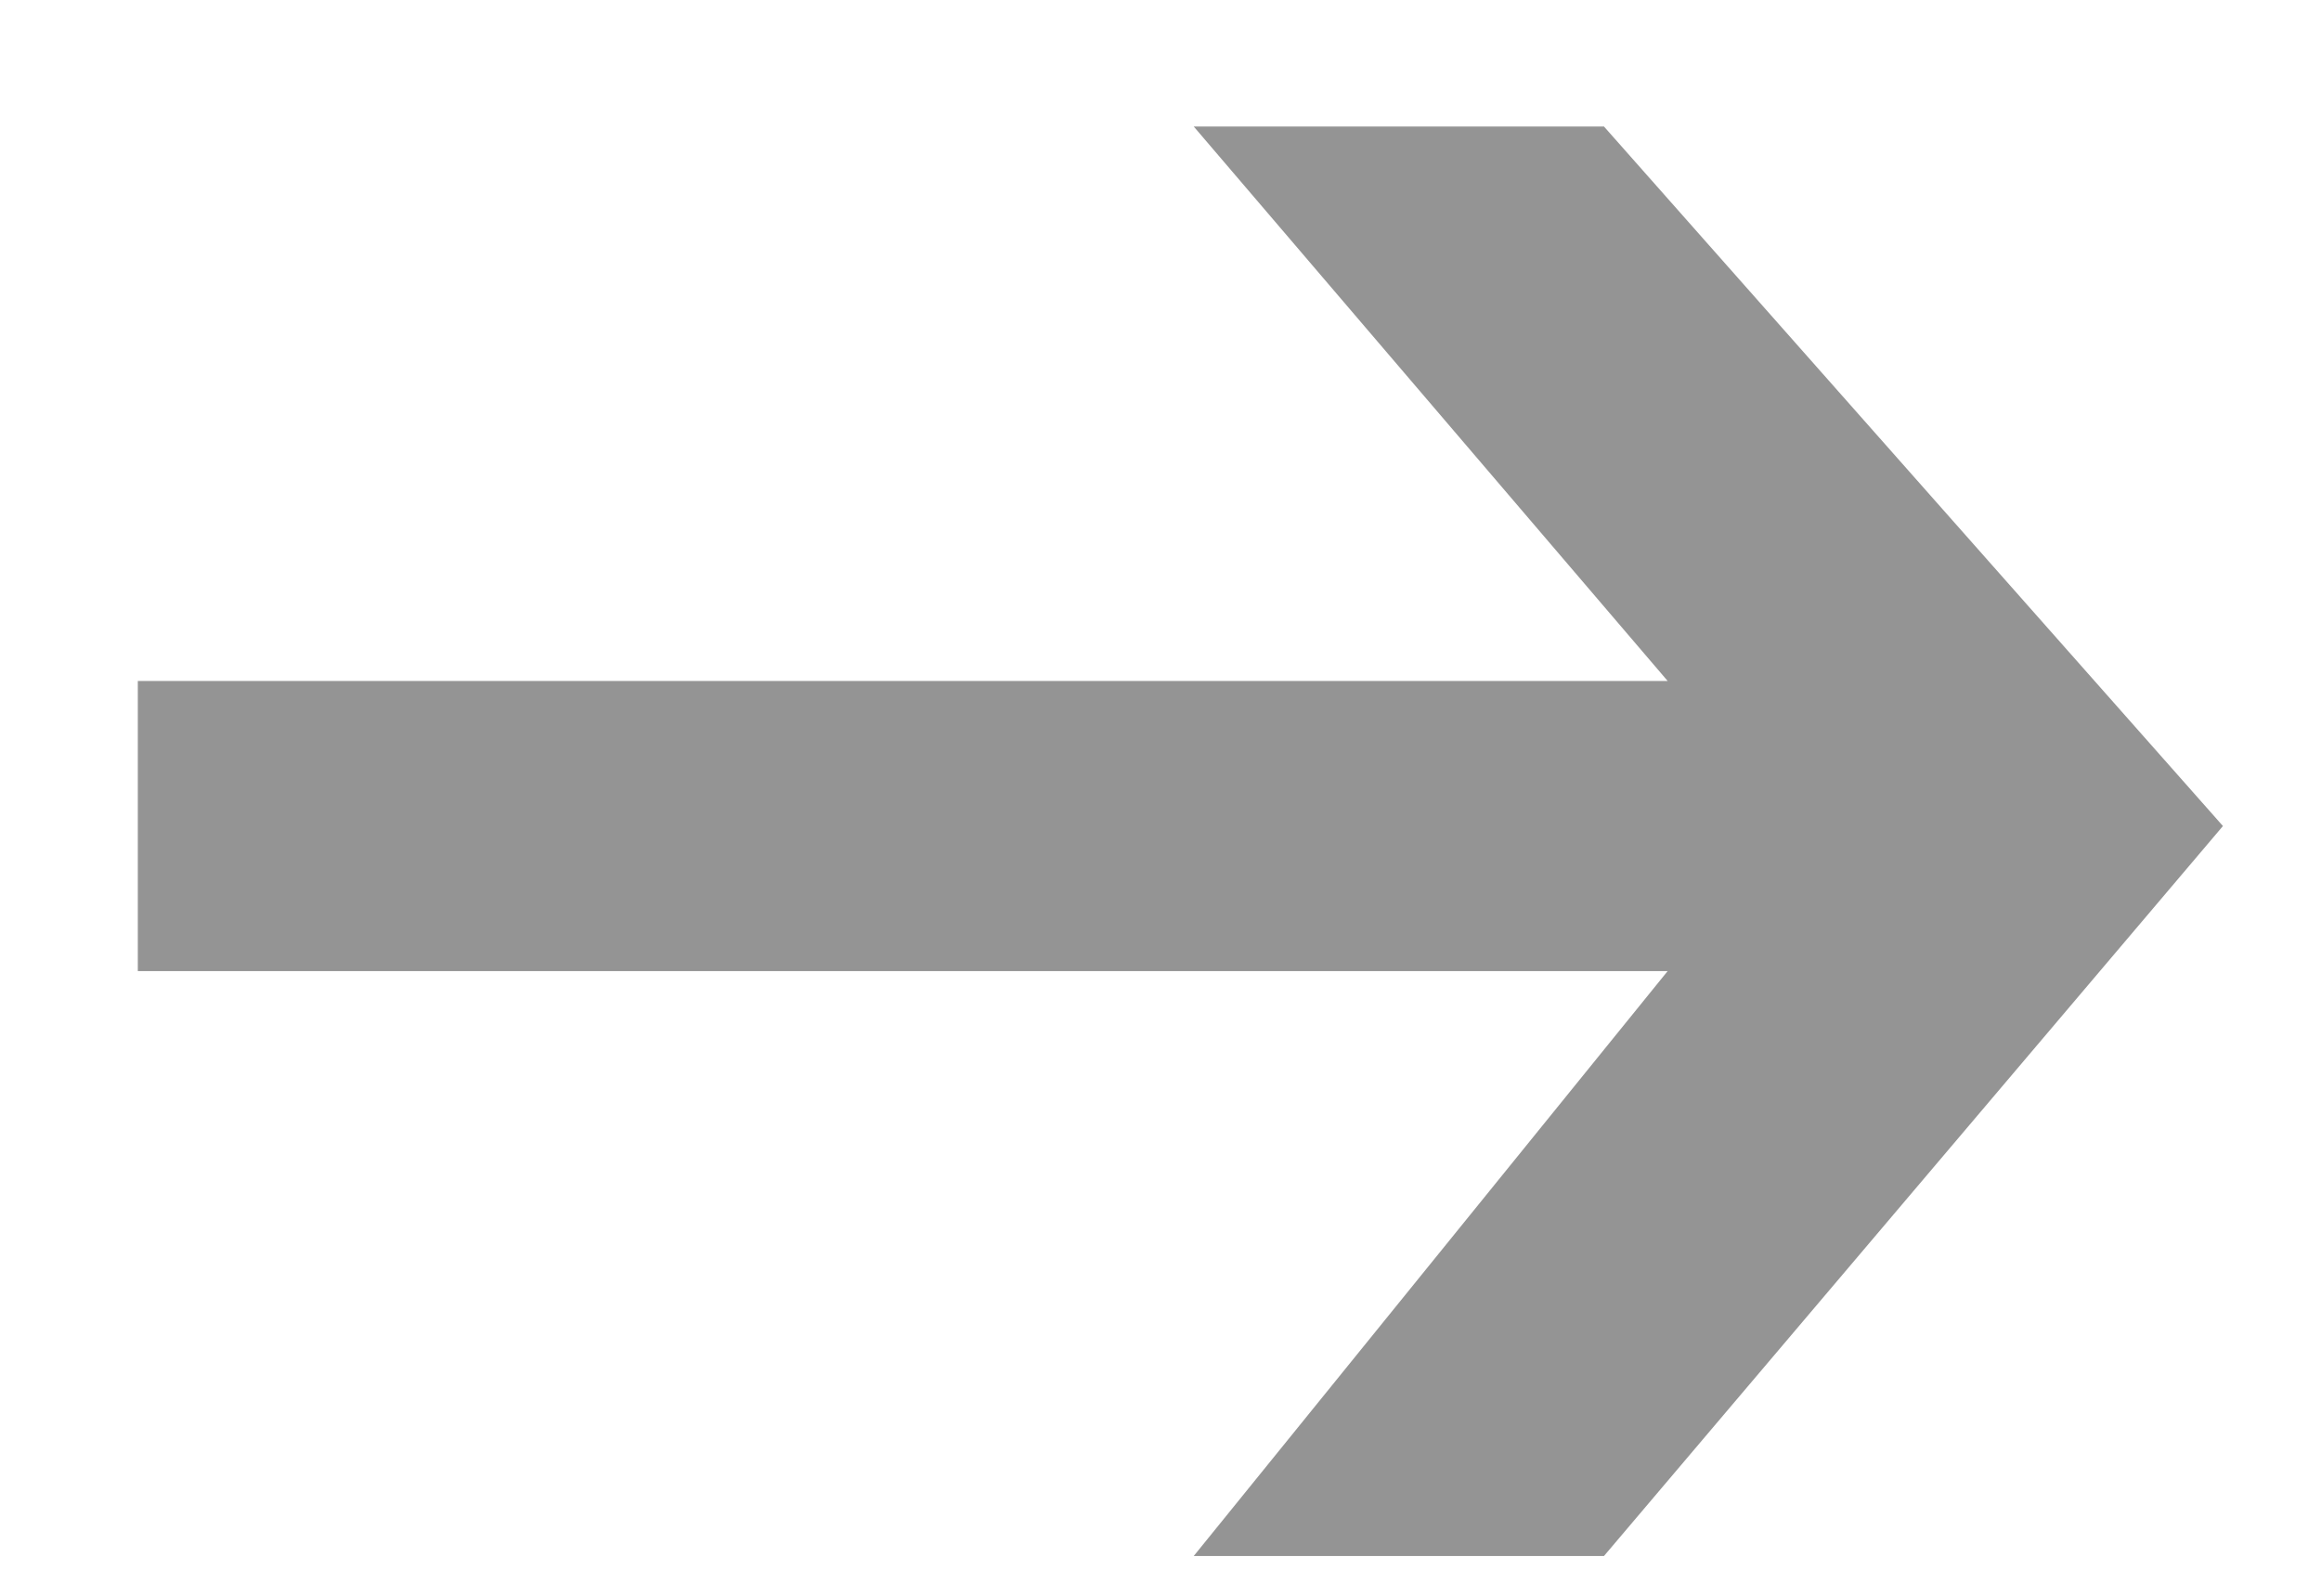 <svg width="16" height="11" viewBox="0 0 16 11" fill="none" xmlns="http://www.w3.org/2000/svg">
<path fill-rule="evenodd" clip-rule="evenodd" d="M9.643 0.872L11.057 0.872L15.324 5.694L11.057 10.726L9.643 10.726L8.229 10.726L11.496 6.694H0.95V4.694H11.496L8.229 0.872L9.643 0.872Z" fill="#949494"/>
</svg>
